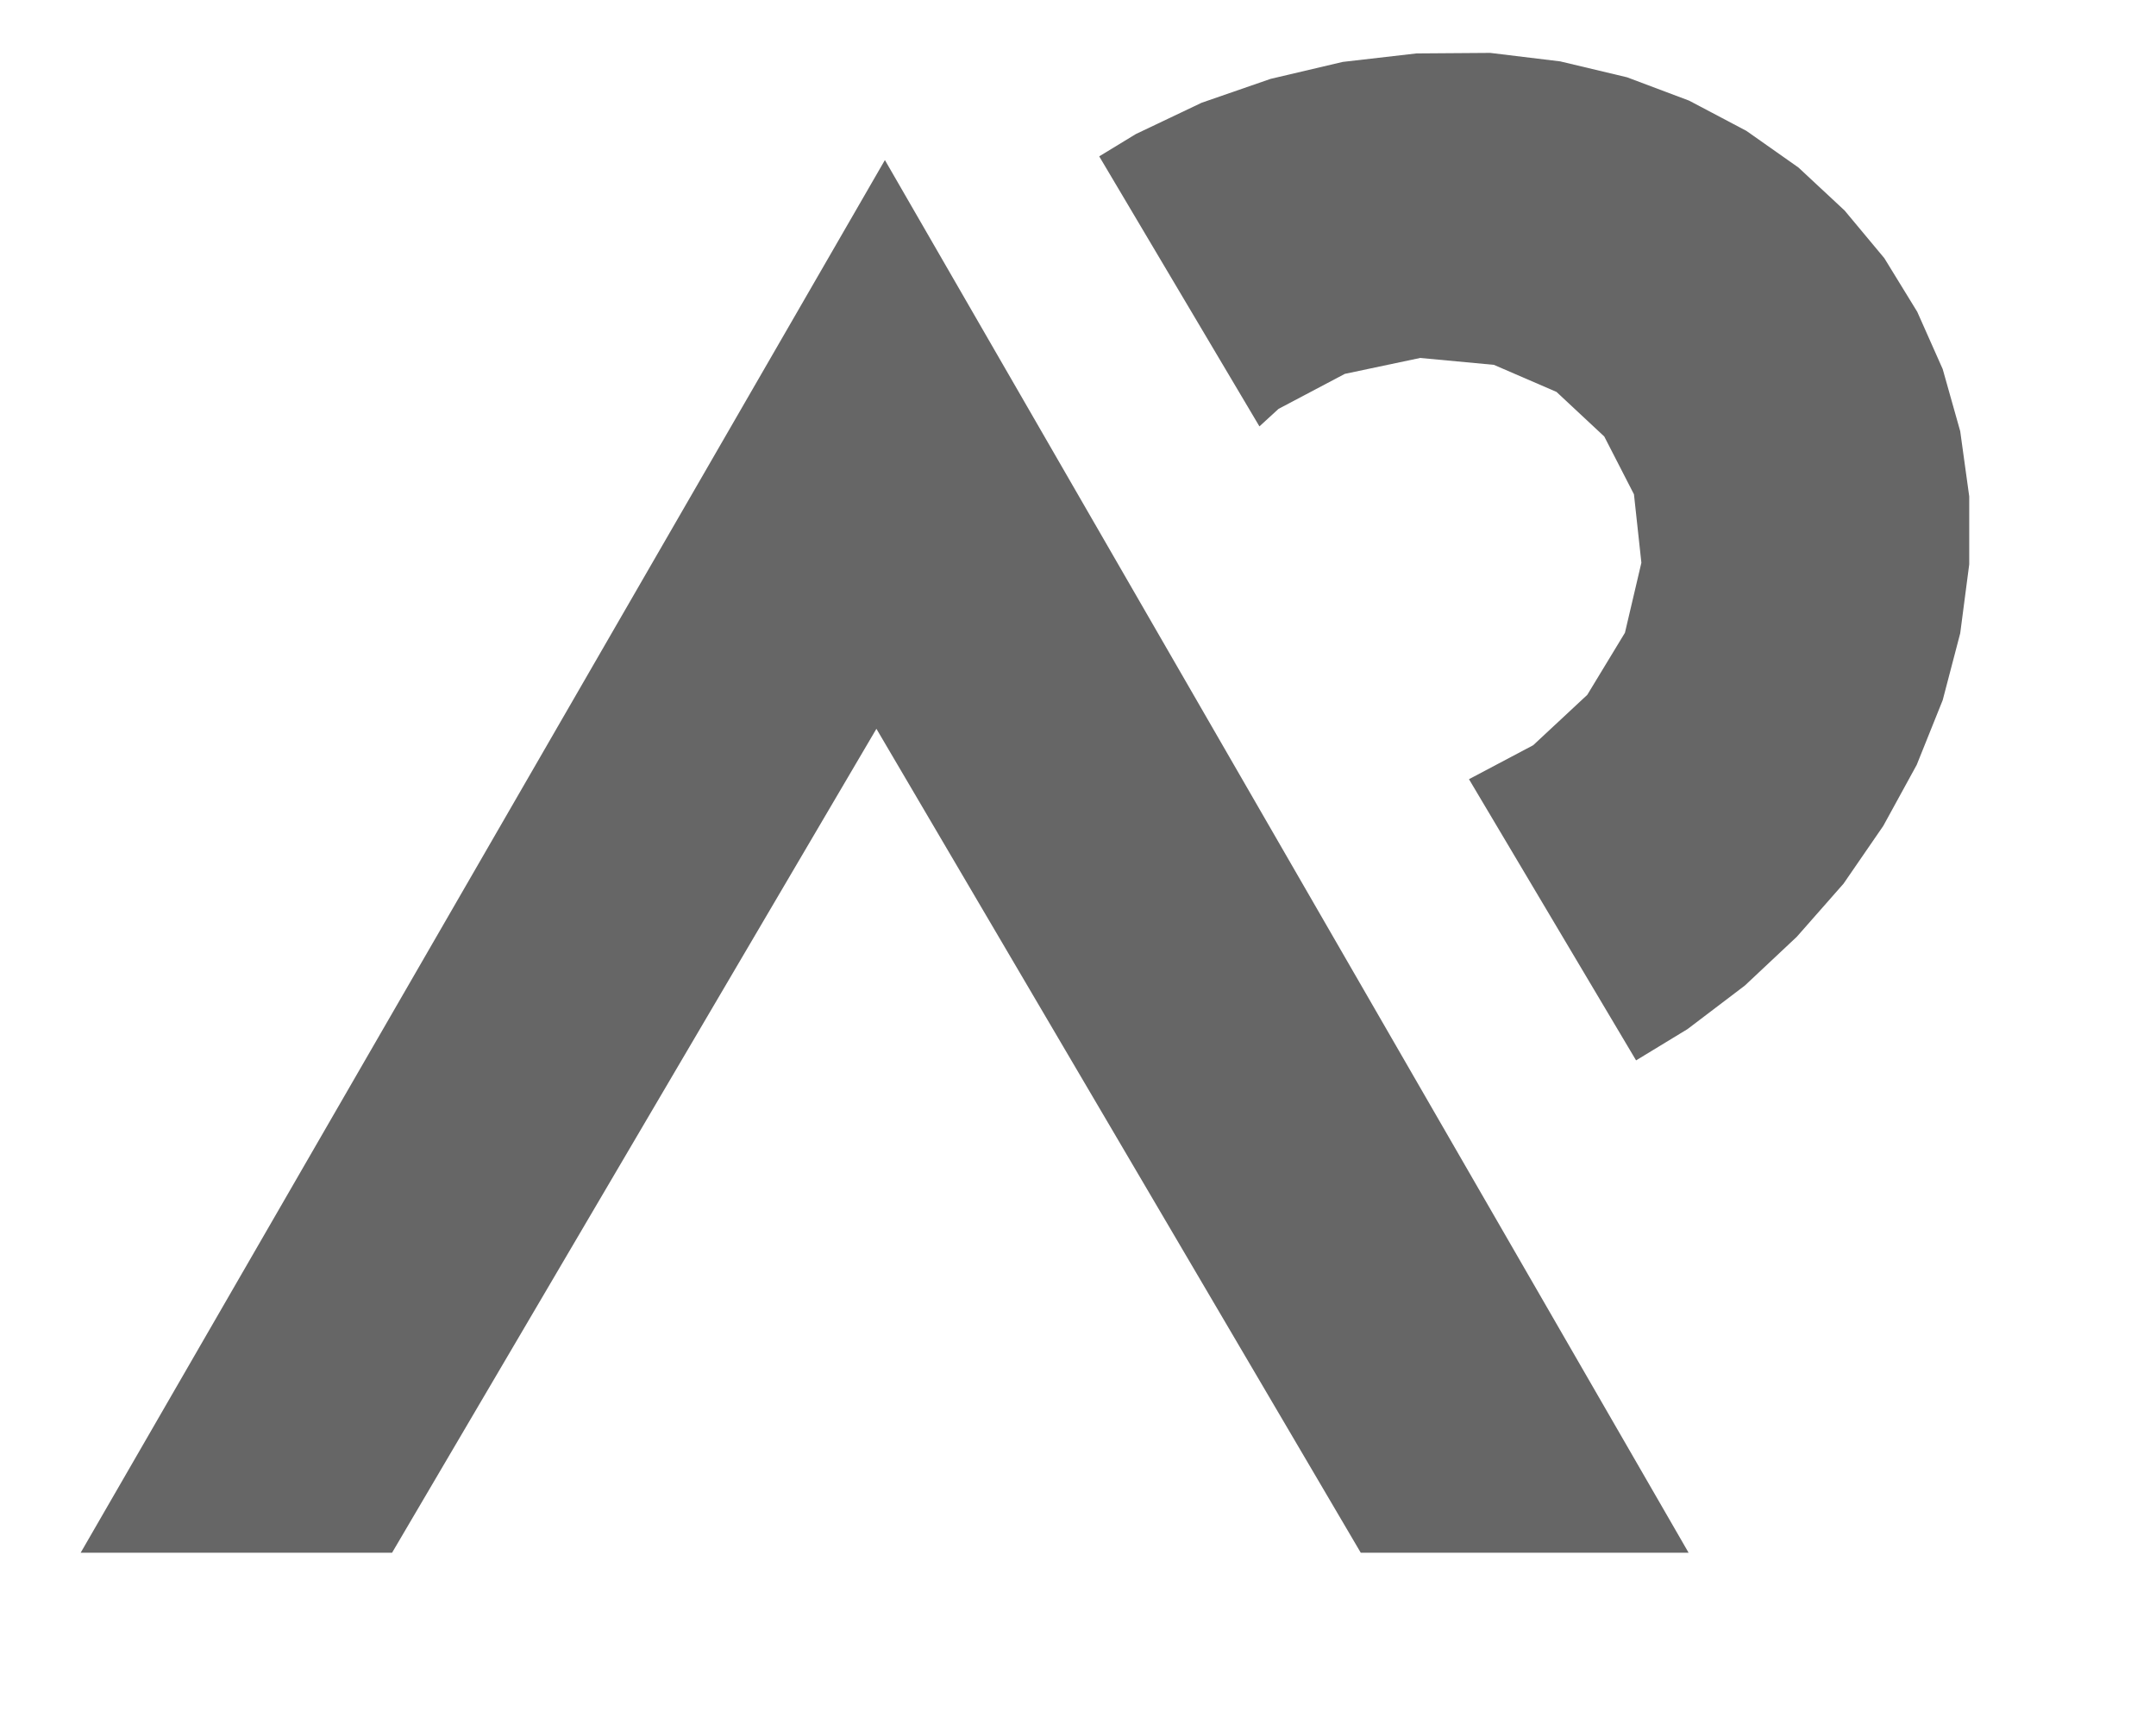 <?xml version="1.0" encoding="UTF-8" standalone="no"?>
<!DOCTYPE svg PUBLIC "-//W3C//DTD SVG 1.1//EN" "http://www.w3.org/Graphics/SVG/1.1/DTD/svg11.dtd">
<svg version="1.1" xmlns="http://www.w3.org/2000/svg" xmlns:xlink="http://www.w3.org/1999/xlink" preserveAspectRatio="xMidYMid meet" viewBox="209 173.863 39.6 32.262" width="35.6" height="28.26"><defs><path d="M234.13 203.13L225 187.6L215.87 203.13L210 203.13L225.16 176.88L240.31 203.13L234.13 203.13ZM239.15 175.32L240.32 175.76L241.4 176.33L242.38 177.02L243.25 177.83L244 178.73L244.62 179.74L245.1 180.82L245.43 181.99L245.6 183.22L245.6 184.5L245.43 185.8L245.1 187.06L244.61 188.28L243.98 189.43L243.23 190.52L242.35 191.52L241.37 192.44L240.29 193.26L239.32 193.85L236.17 188.55L237.38 187.91L238.4 186.96L239.11 185.79L239.42 184.47L239.28 183.18L238.72 182.09L237.82 181.25L236.64 180.74L235.25 180.61L233.83 180.91L232.58 181.57L232.22 181.9L229.2 176.81L229.89 176.39L231.13 175.8L232.43 175.35L233.79 175.03L235.18 174.87L236.57 174.86L237.89 175.02L239.15 175.32Z" id="a2rmMmlR5d"></path></defs><g><g><use xlink:href="#a2rmMmlR5d" opacity="1" fill="#666666" fill-opacity="1"></use><g><use xlink:href="#a2rmMmlR5d" opacity="1" fill-opacity="0" stroke="#000000" stroke-width="1" stroke-opacity="0"></use></g></g></g></svg>